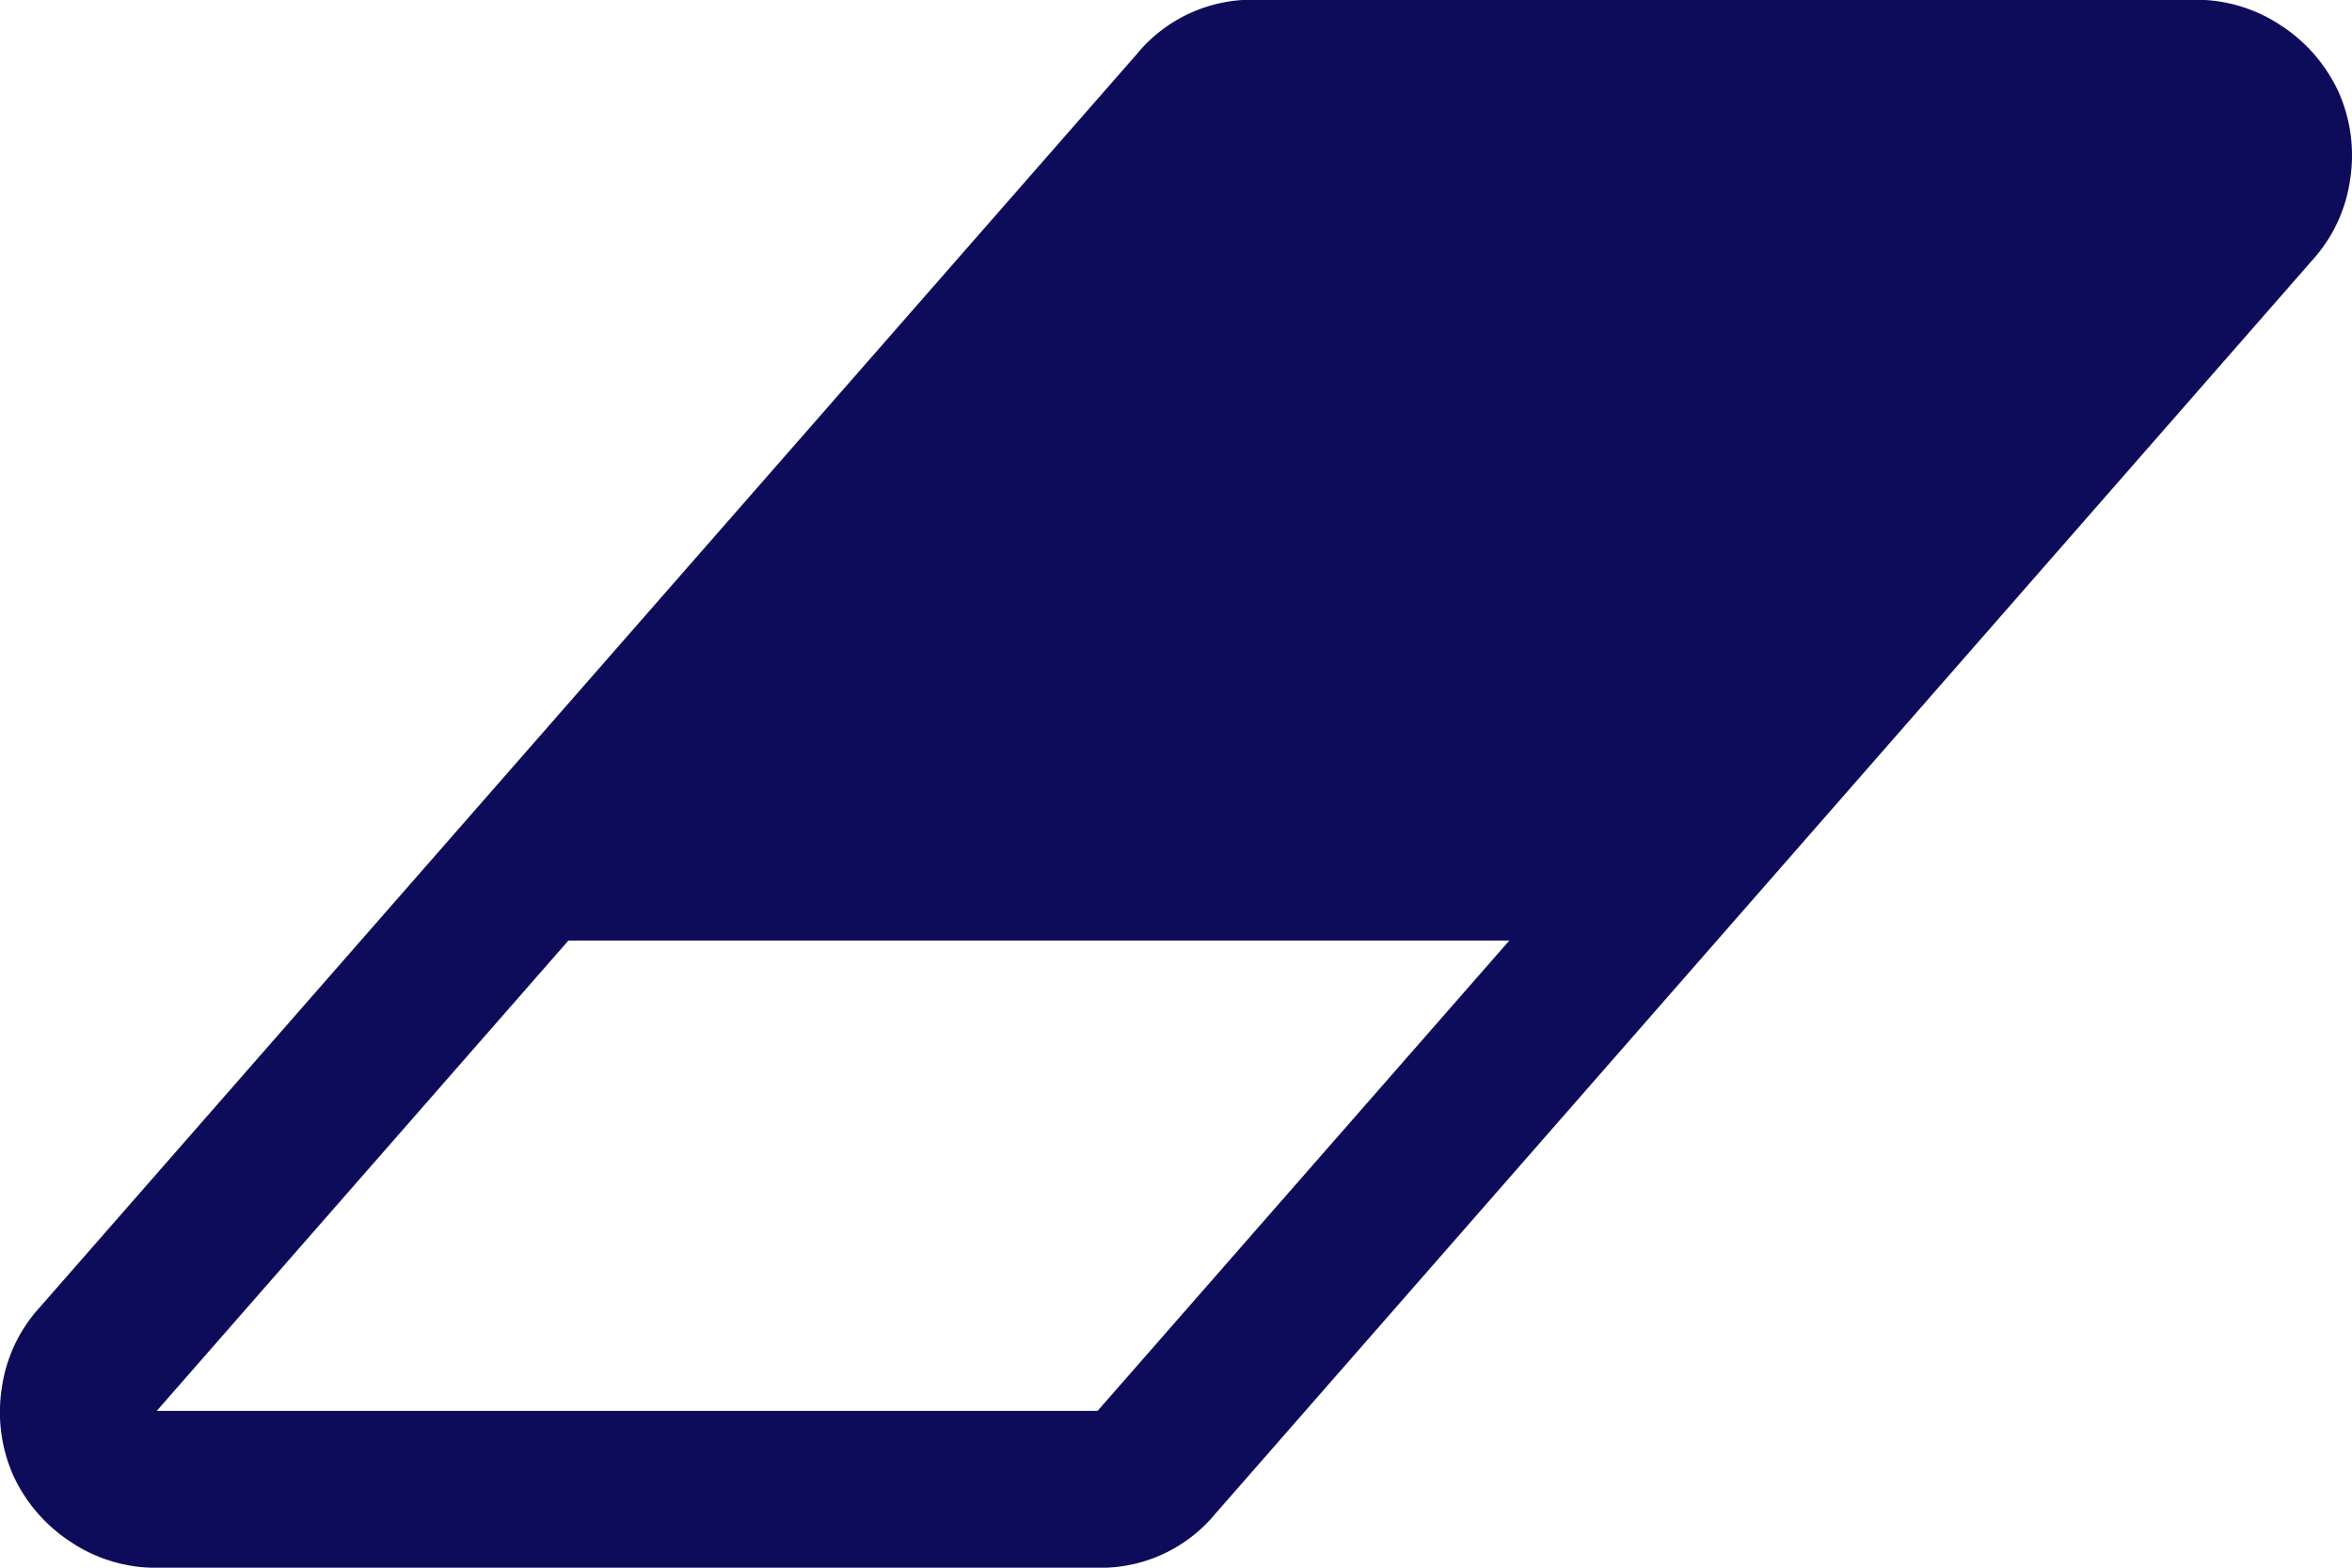 <svg xmlns="http://www.w3.org/2000/svg" width="27.894" height="18.596" viewBox="0 0 27.894 18.596">
  <g id="Grupo_799" data-name="Grupo 799" transform="translate(0 -91.358)">
    <path id="Trazado_710" data-name="Trazado 710" d="M27.734,92.447a1.883,1.883,0,0,0-.69-.792,1.814,1.814,0,0,0-1.01-.3H14.876A1.764,1.764,0,0,0,13.482,92L.464,106.874a1.787,1.787,0,0,0-.443.951,1.856,1.856,0,0,0,.138,1.039,1.883,1.883,0,0,0,.69.791,1.815,1.815,0,0,0,1.01.3H13.017a1.763,1.763,0,0,0,1.395-.639L27.429,94.438a1.789,1.789,0,0,0,.443-.952A1.853,1.853,0,0,0,27.734,92.447ZM13.017,108.094H1.859l4.882-5.579H17.9Z" transform="translate(0)" fill="rgb(14, 12, 90)"/>
  </g>
</svg>
